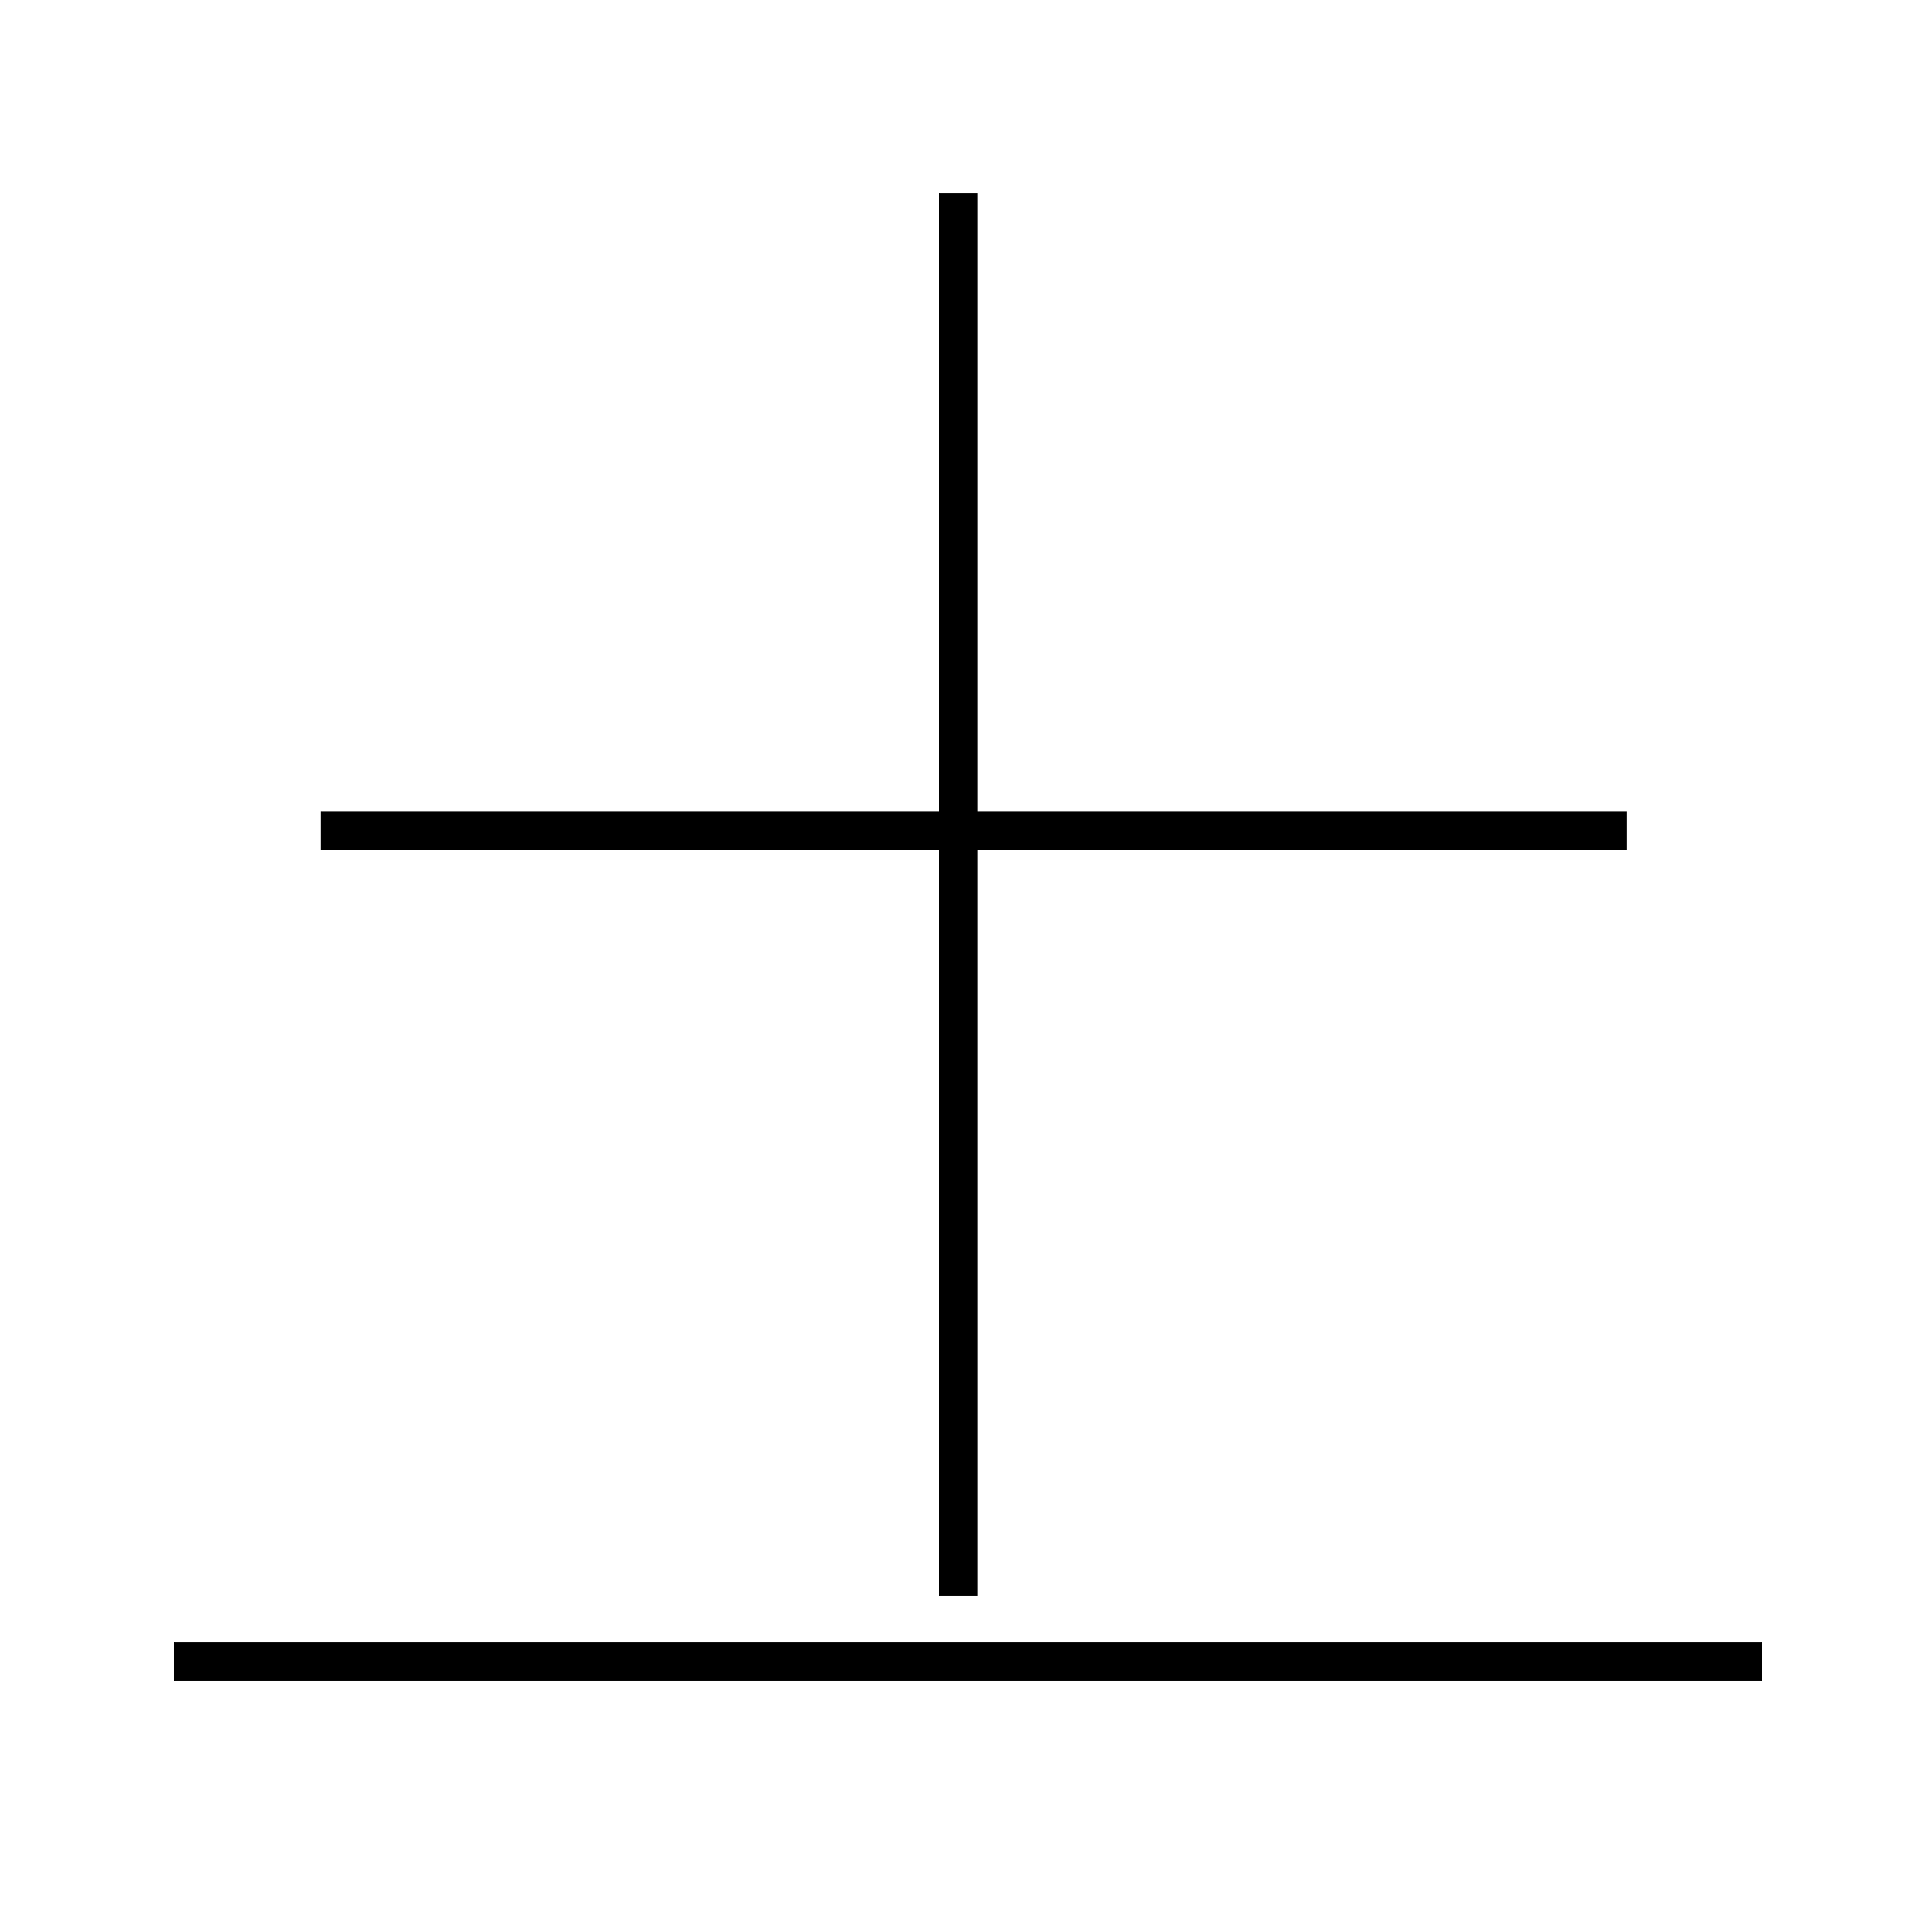 <?xml version='1.0' encoding='utf8'?>
<svg viewBox="0.0 -44.0 50.0 50.0" version="1.1" xmlns="http://www.w3.org/2000/svg">
<rect x="0.0" y="-44.0" width="50.0" height="50.0" fill="#808080" stroke="none"/>
<rect x="-1000" y="-1000" width="2000" height="2000" stroke="white" fill="white"/>
<g style="fill:none; stroke:#000000;  stroke-width:1">
<path d="M 42.1 22.5 L 8.3 22.5 M 45.6 1.0 L 4.5 1.0 M 24.8 39.0 L 24.8 2.7 " transform="scale(1, -1)" />
</g>
</svg>